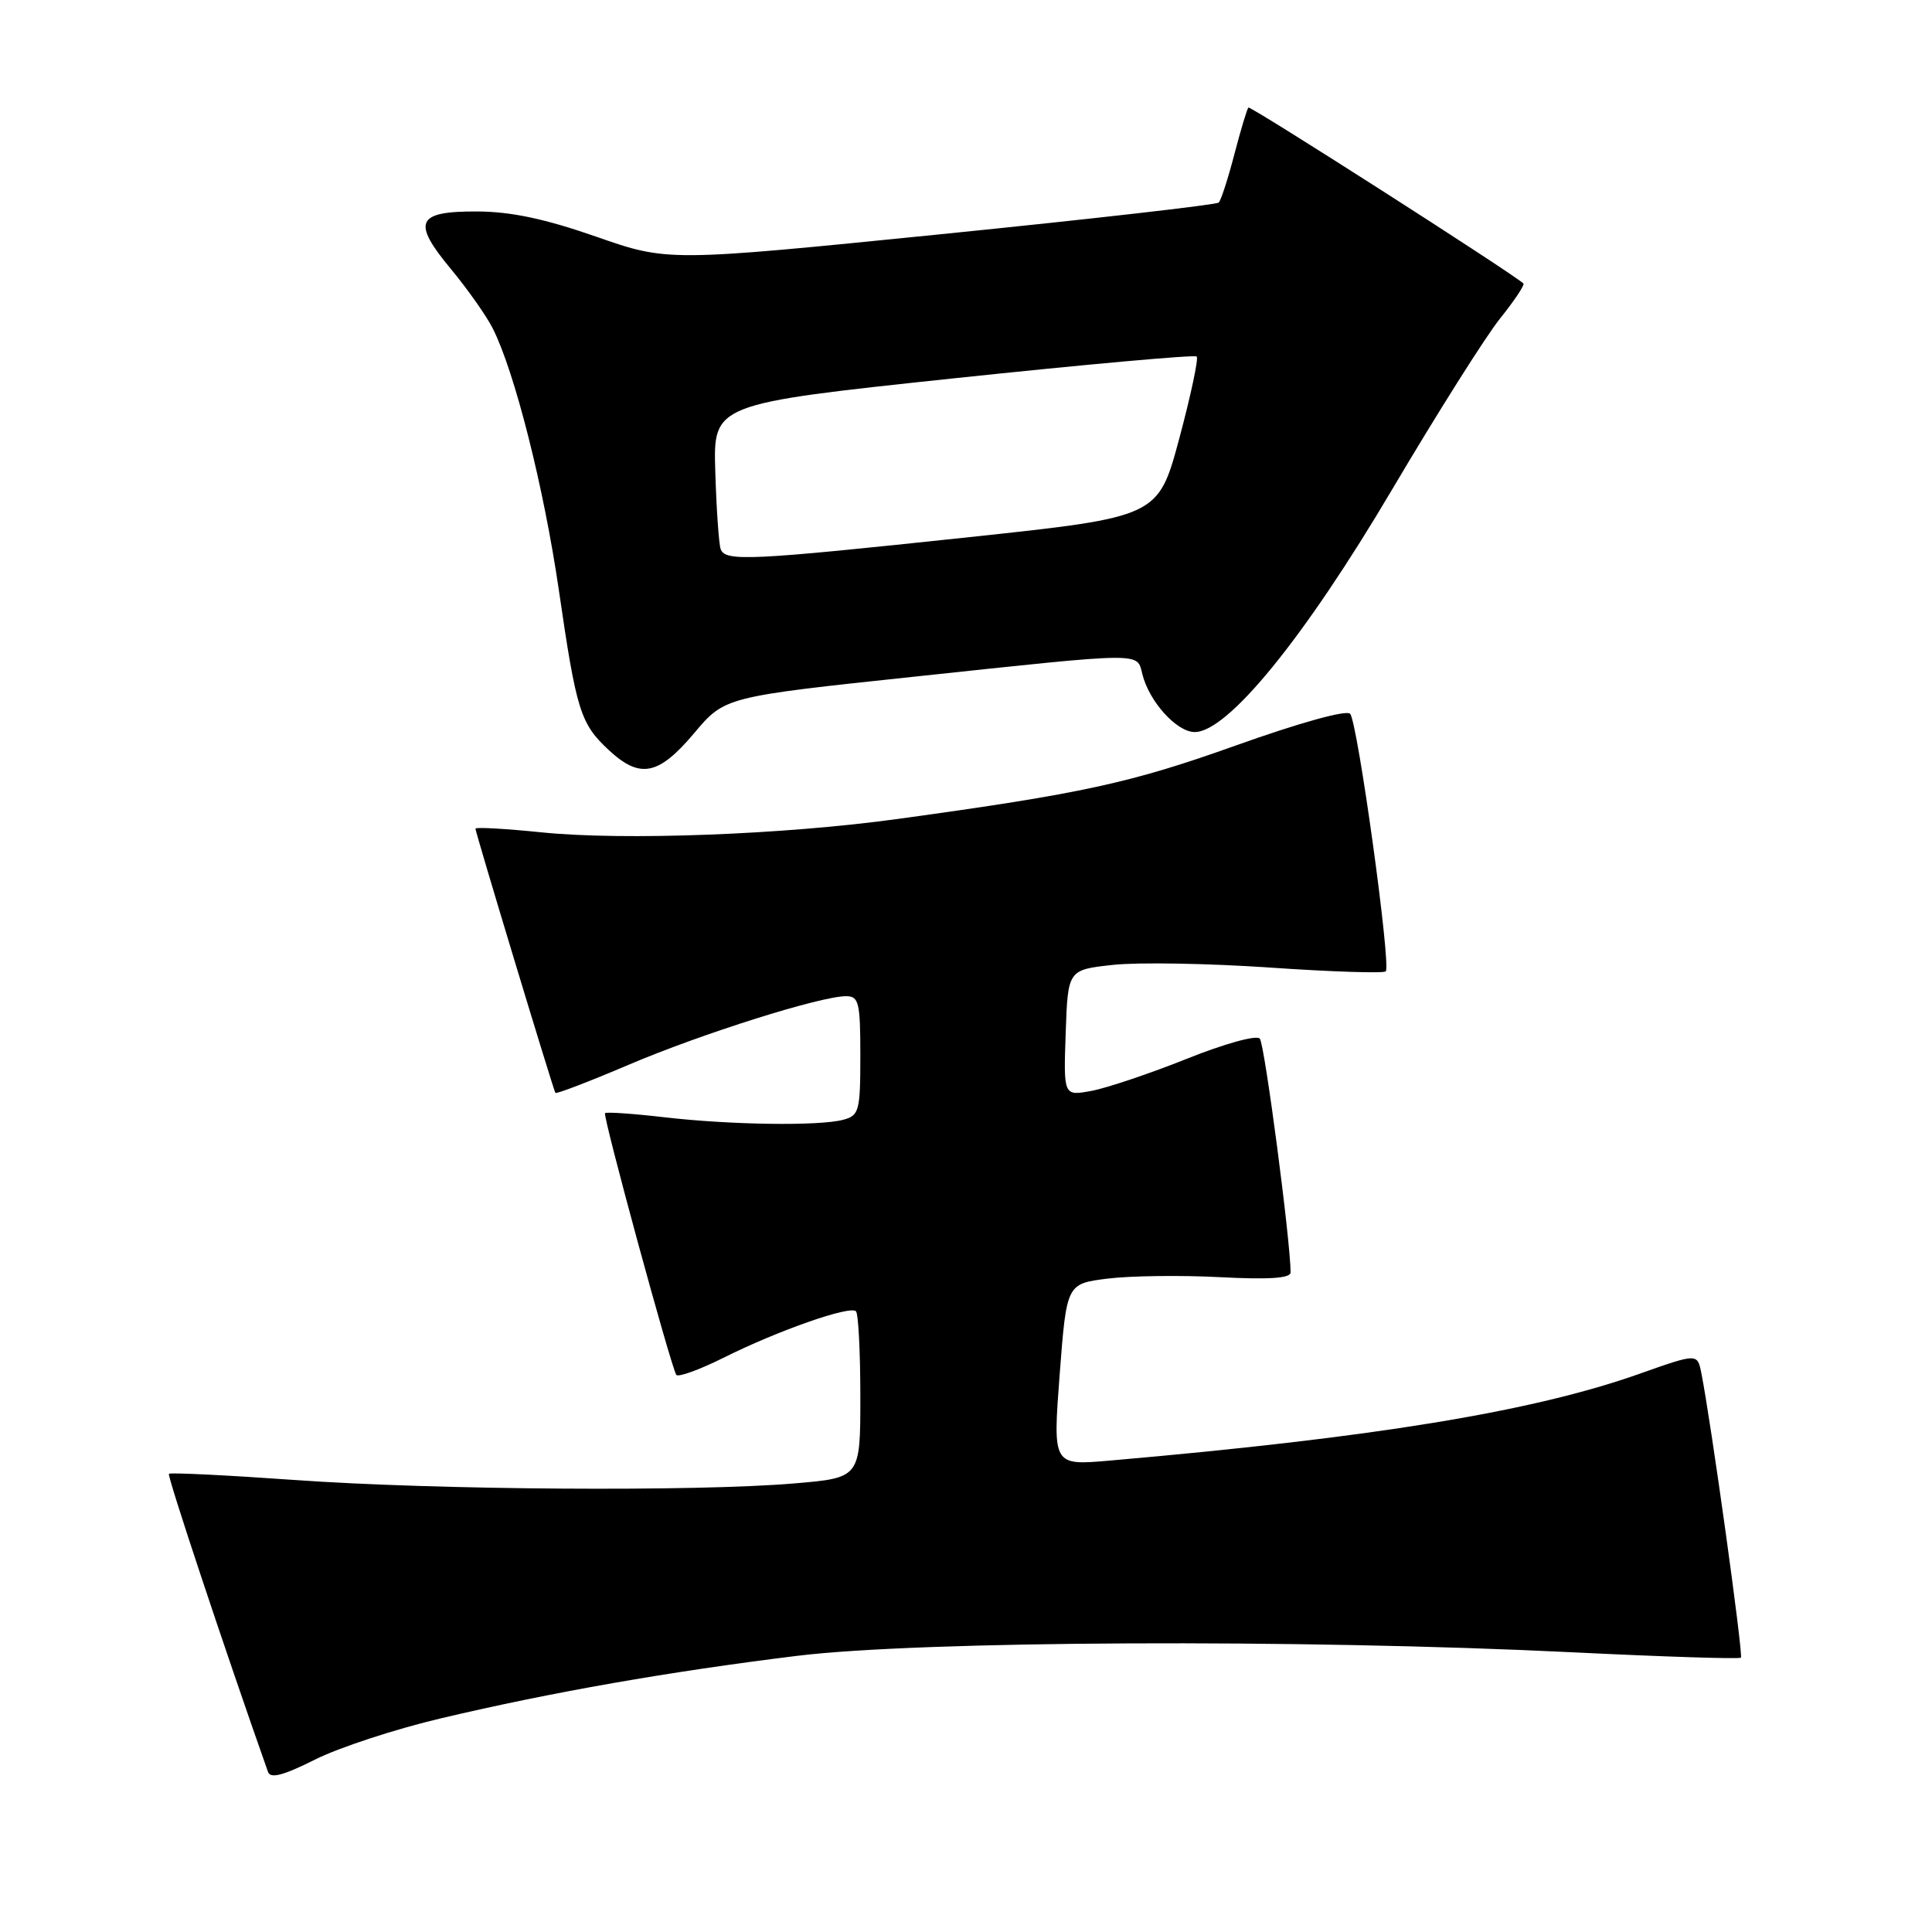 <?xml version="1.0" encoding="UTF-8" standalone="no"?>
<!DOCTYPE svg PUBLIC "-//W3C//DTD SVG 1.1//EN" "http://www.w3.org/Graphics/SVG/1.1/DTD/svg11.dtd" >
<svg xmlns="http://www.w3.org/2000/svg" xmlns:xlink="http://www.w3.org/1999/xlink" version="1.1" viewBox="0 0 256 256">
 <g >
 <path fill="currentColor"
d=" M 58.50 227.67 C 73.15 224.21 88.70 221.49 105.60 219.41 C 121.94 217.40 172.36 217.17 208.41 218.94 C 220.46 219.53 230.48 219.85 230.68 219.65 C 231.02 219.32 226.67 188.06 225.43 181.91 C 224.91 179.32 224.91 179.32 217.17 182.06 C 203.03 187.06 182.04 190.49 147.00 193.54 C 139.50 194.19 139.50 194.19 140.41 182.15 C 141.33 170.10 141.33 170.10 146.78 169.42 C 149.78 169.05 156.46 168.96 161.62 169.23 C 168.12 169.57 171.00 169.38 171.01 168.61 C 171.02 164.59 167.57 138.33 166.93 137.62 C 166.48 137.12 162.24 138.30 157.27 140.29 C 152.39 142.24 146.72 144.15 144.66 144.54 C 140.92 145.24 140.92 145.24 141.21 136.87 C 141.50 128.50 141.50 128.50 147.50 127.85 C 150.80 127.49 160.16 127.65 168.31 128.21 C 176.45 128.77 183.34 128.99 183.62 128.71 C 184.36 127.98 179.89 95.67 178.90 94.58 C 178.41 94.04 172.22 95.76 163.78 98.77 C 149.82 103.76 143.45 105.15 119.00 108.51 C 103.83 110.60 82.62 111.40 71.75 110.29 C 66.94 109.80 63.00 109.58 63.00 109.80 C 63.00 110.30 73.31 144.38 73.59 144.81 C 73.70 144.99 78.06 143.32 83.27 141.10 C 92.96 136.97 108.73 132.00 112.11 132.00 C 113.80 132.00 114.00 132.82 114.00 139.88 C 114.00 147.21 113.84 147.81 111.75 148.37 C 108.56 149.23 96.81 149.06 88.00 148.04 C 83.88 147.56 80.35 147.32 80.17 147.50 C 79.84 147.83 88.85 180.92 89.61 182.17 C 89.83 182.53 92.64 181.52 95.85 179.92 C 103.02 176.33 112.63 172.96 113.42 173.75 C 113.74 174.07 114.00 179.17 114.00 185.08 C 114.00 195.82 114.00 195.82 105.25 196.56 C 92.20 197.67 57.71 197.43 39.11 196.11 C 30.09 195.47 22.57 195.10 22.38 195.29 C 22.13 195.54 29.77 218.54 35.51 234.78 C 35.84 235.71 37.51 235.27 41.73 233.16 C 44.90 231.56 52.45 229.09 58.50 227.67 Z  M 91.96 97.17 C 96.03 92.33 96.03 92.33 121.27 89.65 C 151.88 86.39 150.63 86.40 151.37 89.34 C 152.28 92.98 155.92 97.00 158.31 97.00 C 162.68 97.00 172.82 84.55 184.41 64.95 C 190.41 54.80 196.87 44.56 198.77 42.20 C 200.67 39.83 202.06 37.74 201.86 37.56 C 200.22 36.09 165.68 13.99 165.42 14.25 C 165.24 14.43 164.40 17.22 163.56 20.44 C 162.72 23.67 161.79 26.54 161.49 26.84 C 161.20 27.13 144.65 29.02 124.73 31.03 C 88.50 34.68 88.50 34.68 79.00 31.36 C 72.20 28.99 67.71 28.04 63.22 28.02 C 55.15 27.99 54.53 29.38 59.80 35.71 C 61.98 38.35 64.46 41.86 65.30 43.53 C 68.22 49.34 72.07 64.60 74.06 78.26 C 76.38 94.22 76.91 95.90 80.68 99.40 C 84.81 103.23 87.25 102.75 91.96 97.17 Z  M 95.49 72.75 C 95.25 72.06 94.93 67.45 94.78 62.51 C 94.50 53.52 94.50 53.52 126.30 50.14 C 143.79 48.29 158.31 46.98 158.57 47.24 C 158.83 47.50 157.79 52.39 156.26 58.11 C 153.46 68.50 153.46 68.50 128.48 71.17 C 99.29 74.28 96.09 74.44 95.49 72.75 Z "/>
</g>
</svg>